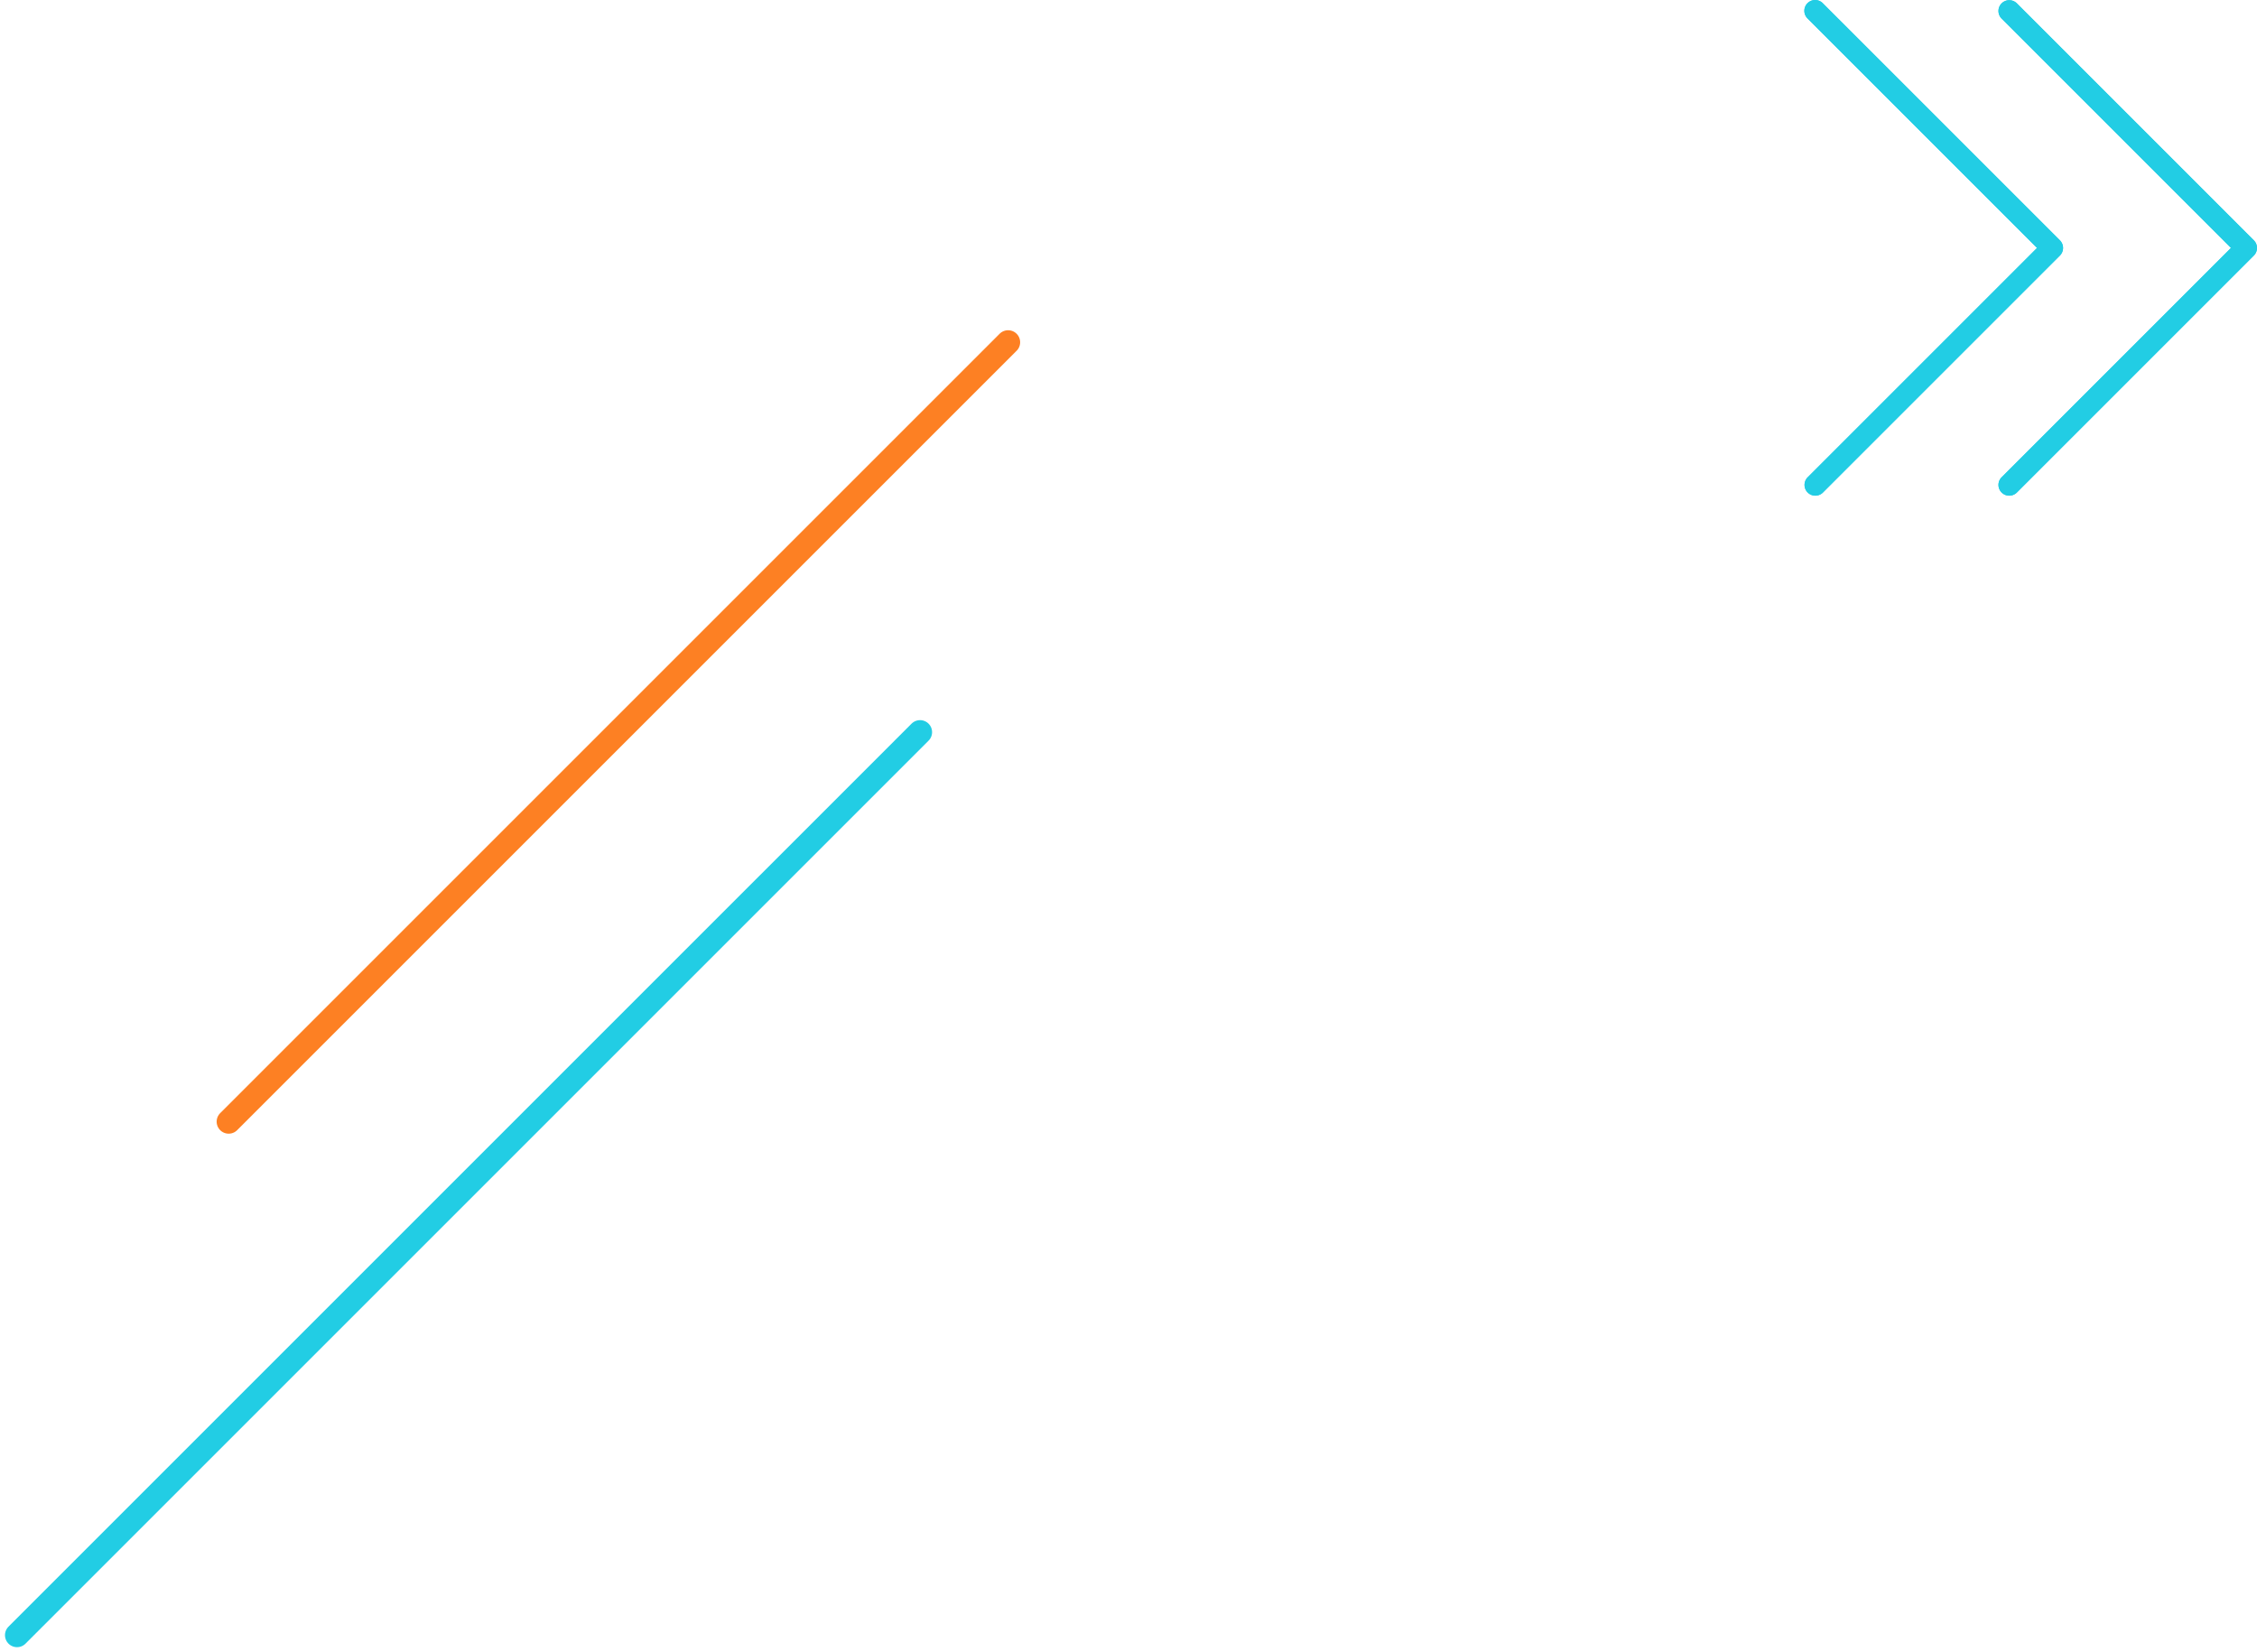 <svg xmlns="http://www.w3.org/2000/svg" width="750.657" height="549.531" viewBox="0 0 750.657 549.531"><g transform="translate(42.657 -7175.158)"><line y1="259.236" x2="259.236" transform="translate(33.398 7289)" fill="none" stroke="#fd8023" stroke-linecap="round" stroke-miterlimit="10" stroke-width="8"/><line y1="300.346" x2="300.346" transform="translate(-37 7418.687)" fill="none" stroke="#22cde4" stroke-linecap="round" stroke-miterlimit="10" stroke-width="8"/><g transform="translate(536.178 7340) rotate(-90)"><g transform="translate(0.007 21.273)"><path d="M158.688,214.54l-76.3,76.3-76.3-76.3a3.583,3.583,0,0,0-5.067,5.067L79.861,298.44a3.584,3.584,0,0,0,5.067,0l78.834-78.834a3.583,3.583,0,0,0-5.067-5.067Z" transform="translate(-0.021 -148.945)" fill="#22cde4"/><path d="M158.688,22.367l-76.3,76.3-76.3-76.3a3.583,3.583,0,0,0-5.067,5.067l78.834,78.834a3.584,3.584,0,0,0,5.067,0l78.834-78.834a3.583,3.583,0,1,0-4.979-5.155c-.03.029-.059.058-.088.088Z" transform="translate(-0.021 -21.273)" fill="#22cde4"/></g><path d="M82.377,299.5a3.582,3.582,0,0,1-2.537-1.046L1.006,219.615a3.583,3.583,0,0,1,5.067-5.067l76.3,76.3,76.3-76.3a3.583,3.583,0,0,1,5.067,5.067L84.907,298.442A3.585,3.585,0,0,1,82.377,299.5Z" transform="translate(0 -127.673)" fill="#22cde4"/><path d="M82.377,107.322a3.582,3.582,0,0,1-2.537-1.046L1.006,27.441a3.583,3.583,0,0,1,5.067-5.067l76.3,76.3,76.3-76.3a3.583,3.583,0,1,1,5.155,4.979c-.029.03-.058.059-.088.088L84.907,106.268A3.586,3.586,0,0,1,82.377,107.322Z" fill="#22cde4"/></g></g></svg>